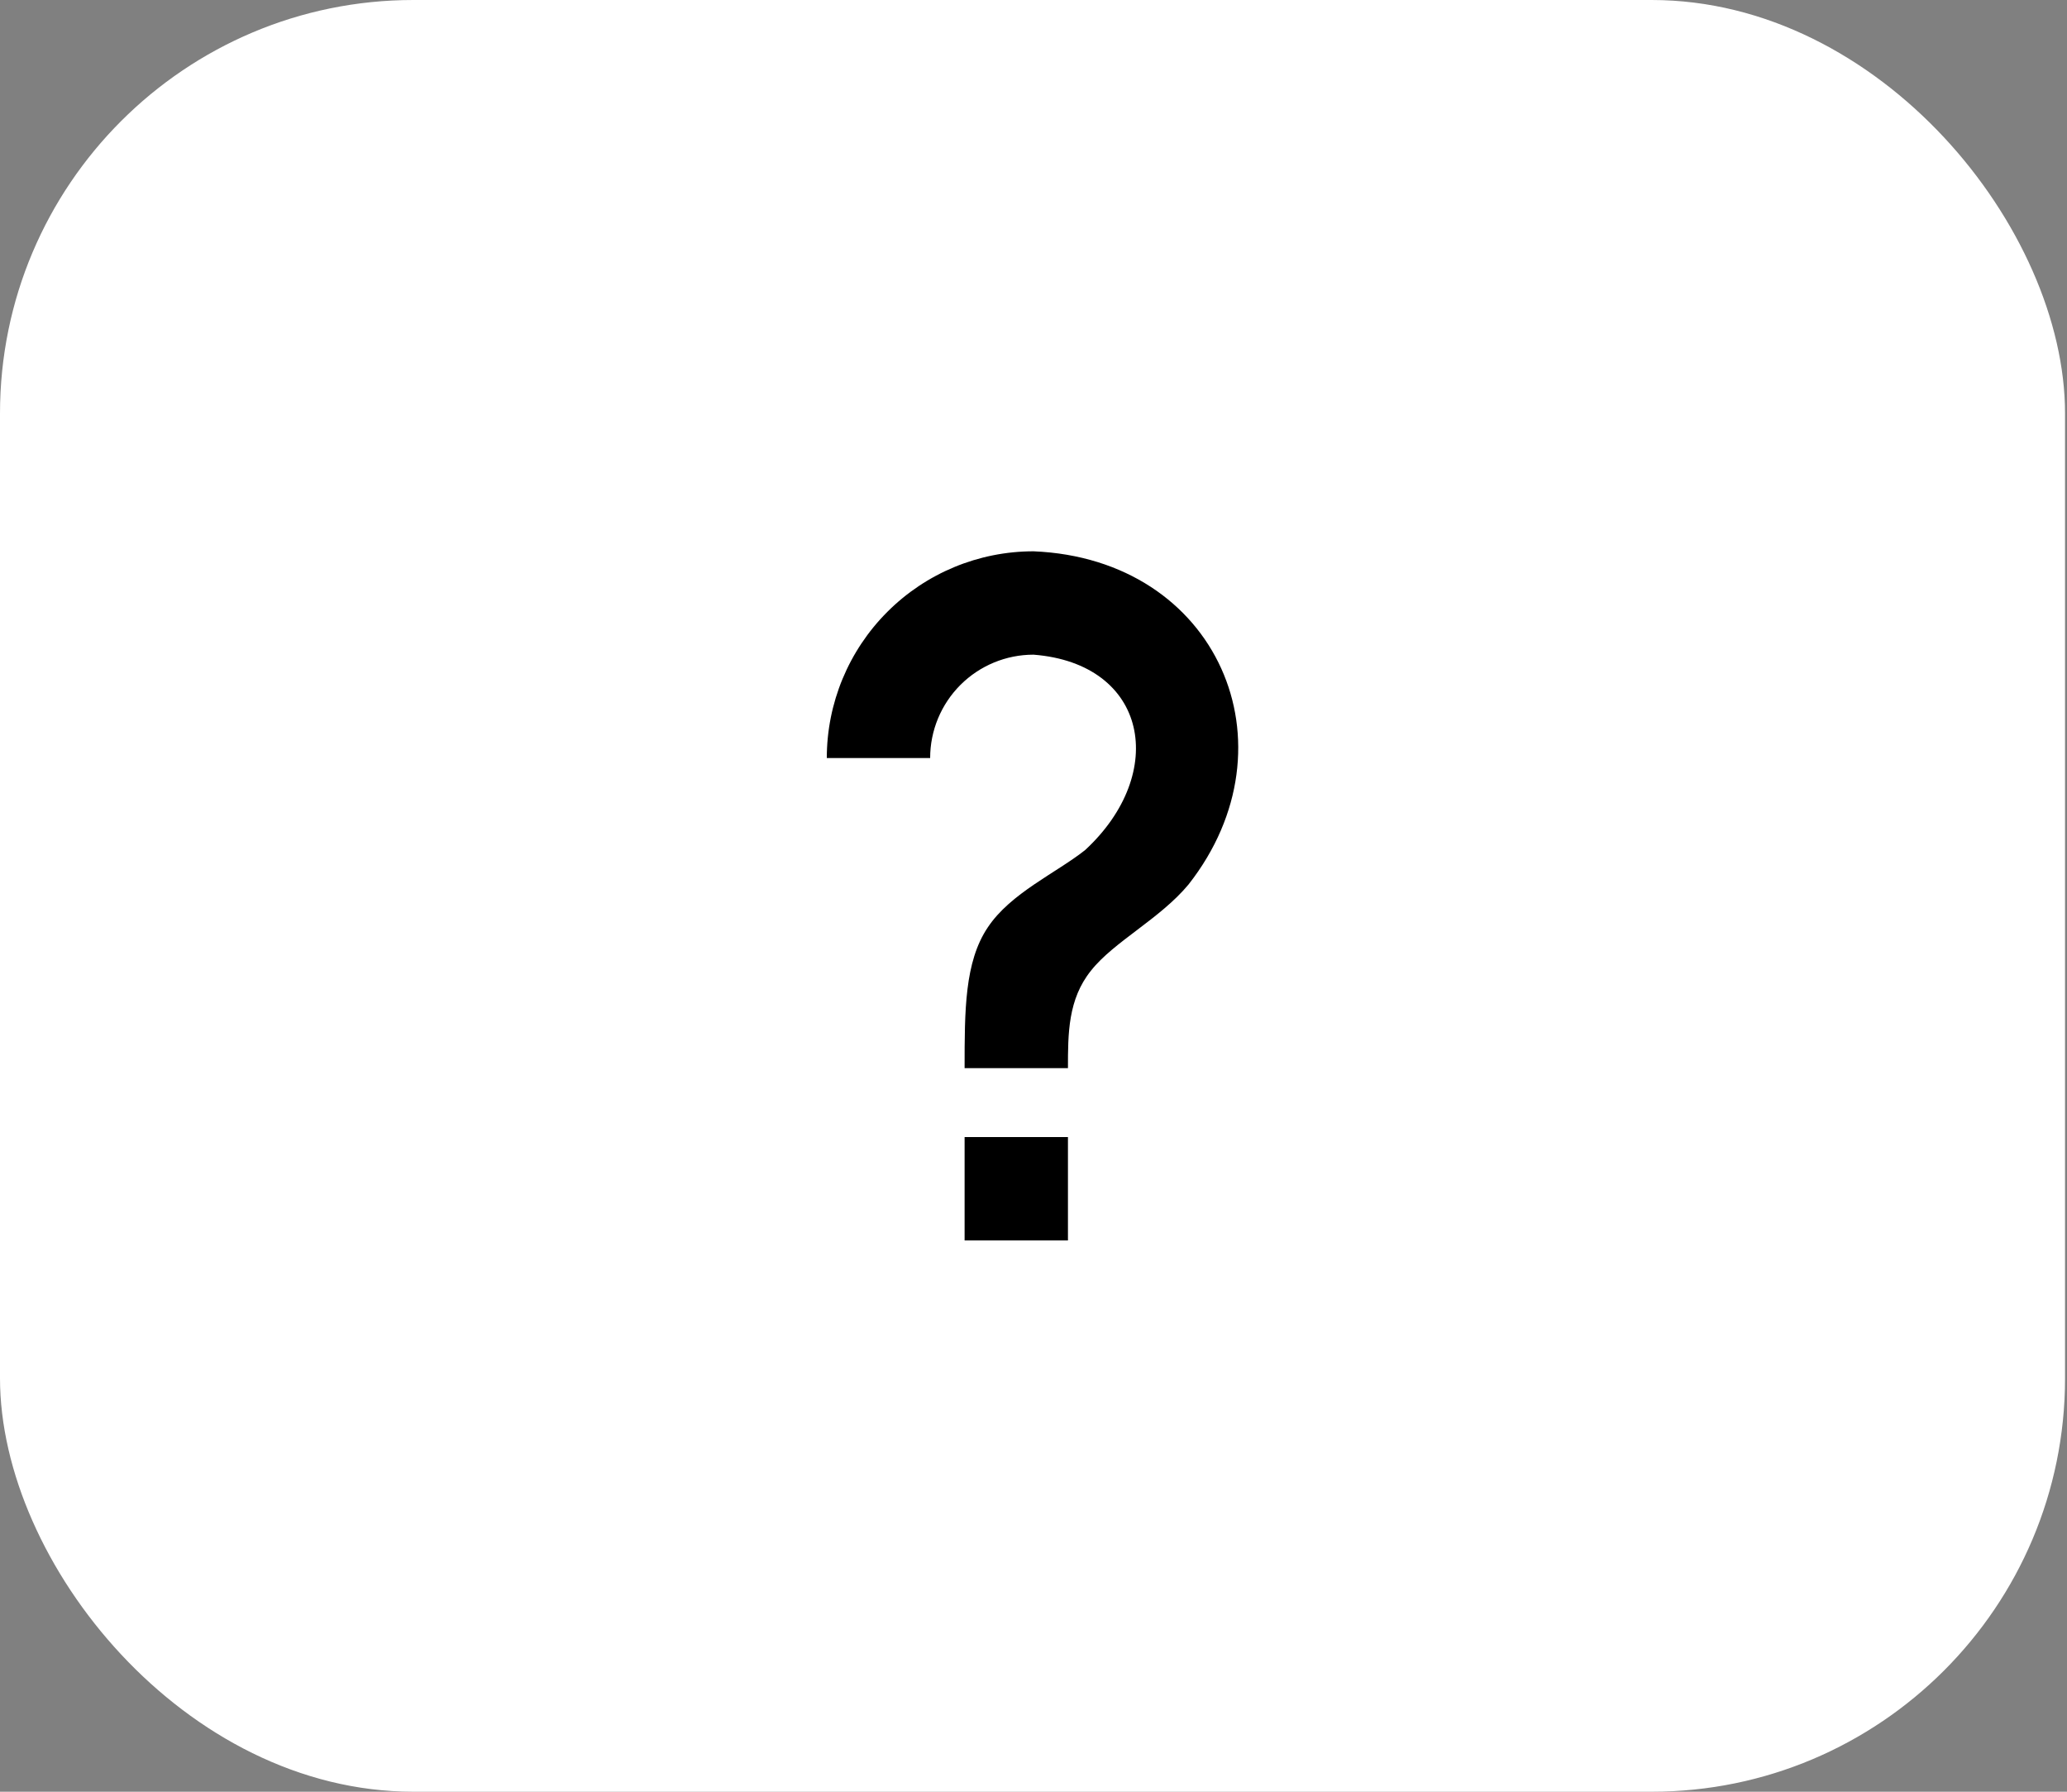 <svg width="75" height="65" viewBox="0 0 75 65" fill="none" xmlns="http://www.w3.org/2000/svg">
<rect x="0" y="0" width="75" height="65" fill="#808080" stroke="none"/>
<rect width="74.929" height="65" rx="15" fill="white"/>
<path d="M35 41.25H38.75V45H35V41.25ZM37.5 20C44.188 20.275 47.1 27.025 43.125 32.087C42.087 33.337 40.413 34.163 39.587 35.212C38.75 36.25 38.75 37.5 38.75 38.75H35C35 36.663 35 34.9 35.837 33.65C36.663 32.4 38.337 31.663 39.375 30.837C42.4 28.038 41.65 24.075 37.5 23.75C36.505 23.75 35.552 24.145 34.848 24.848C34.145 25.552 33.75 26.505 33.75 27.5H30C30 25.511 30.79 23.603 32.197 22.197C33.603 20.79 35.511 20 37.5 20Z" fill="black"/>
</svg>
